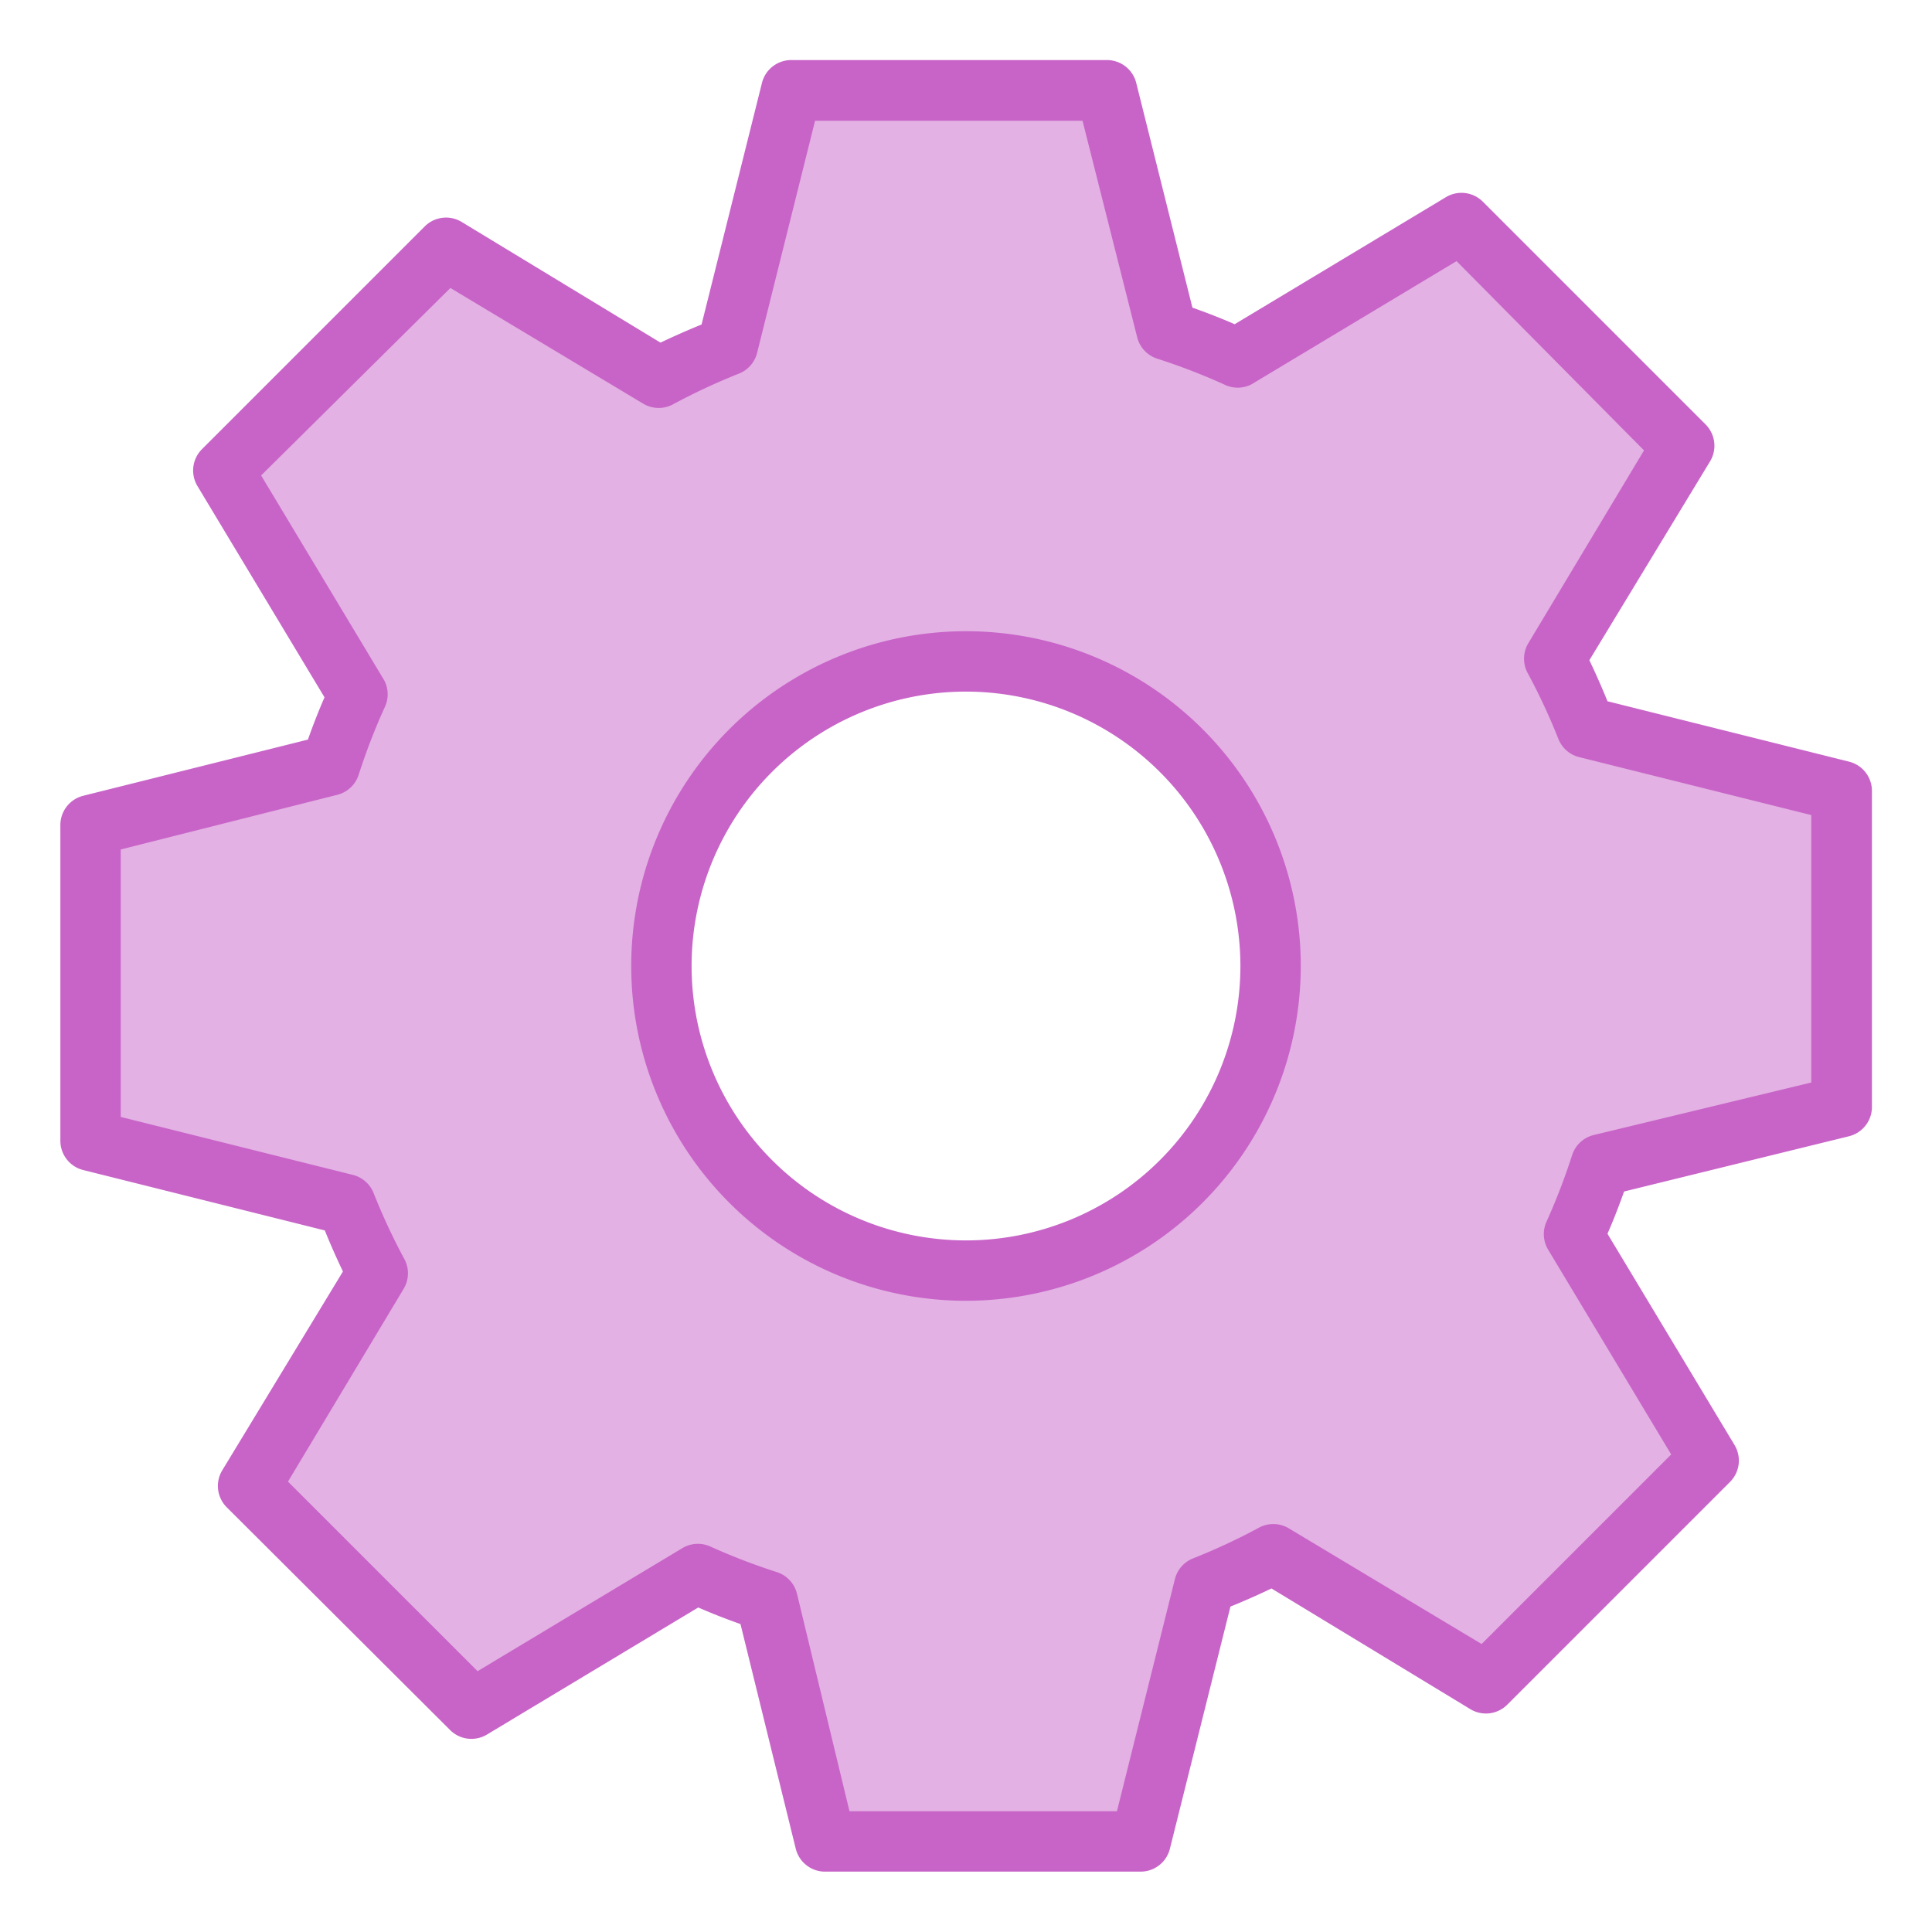 <svg id="outline" xmlns="http://www.w3.org/2000/svg" viewBox="0 0 64 64"><defs><style>.cls-1{fill:#e3b1e3;}.cls-2{fill:#c864c8;}</style></defs><title>icon-catalogue-api-2</title><path class="cls-1" d="M42.09,32A10.09,10.09,0,1,1,32,21.91,10.09,10.09,0,0,1,42.09,32ZM61,36.64V26.2l-8.45-2.11a22.63,22.63,0,0,0-1-2.25l4.24-7.07L48.4,7.39,41,11.87A21.57,21.57,0,0,0,38.64,11l-2-8H26.2l-2.11,8.45a22.63,22.63,0,0,0-2.25,1L14.77,8.21,7.39,15.6l4.48,7.45A21.57,21.57,0,0,0,11,25.36l-8,2V37.8l8.45,2.11a22.63,22.63,0,0,0,1,2.25L8.21,49.23l7.39,7.38,7.45-4.48a21.57,21.57,0,0,0,2.31.89l2,8H37.8l2.11-8.45a22.63,22.63,0,0,0,2.25-1l7.07,4.24,7.38-7.39L52.13,41A21.57,21.57,0,0,0,53,38.64Z"/><path class="cls-2" d="M37.8,62H27.36a1,1,0,0,1-1-.76L24.53,53.8c-.45-.16-.92-.34-1.4-.55l-7,4.21a1,1,0,0,1-1.22-.15L7.51,49.93a1,1,0,0,1-.15-1.22l4-6.59c-.21-.44-.41-.89-.6-1.36l-8-2a1,1,0,0,1-.76-1V27.36a1,1,0,0,1,.76-1l7.44-1.86c.16-.45.34-.92.55-1.4l-4.21-7a1,1,0,0,1,.15-1.22l7.38-7.38a1,1,0,0,1,1.22-.15l6.59,4c.44-.21.89-.41,1.36-.6l2-8a1,1,0,0,1,1-.76H36.64a1,1,0,0,1,1,.76l1.86,7.44c.45.16.92.34,1.4.55l7-4.21a1,1,0,0,1,1.22.15l7.38,7.38a1,1,0,0,1,.15,1.22l-4,6.59c.21.44.41.89.6,1.36l8,2a1,1,0,0,1,.76,1V36.64a1,1,0,0,1-.76,1L53.8,39.47c-.16.45-.34.92-.55,1.4l4.21,7a1,1,0,0,1-.15,1.22l-7.38,7.38a1,1,0,0,1-1.22.15l-6.59-4c-.44.21-.89.41-1.36.6l-2,8A1,1,0,0,1,37.8,62Zm-9.66-2H37l1.92-7.69a1,1,0,0,1,.61-.69,20.64,20.64,0,0,0,2.15-1,1,1,0,0,1,1,0l6.4,3.84,6.28-6.28-4.08-6.79a1,1,0,0,1-.05-.92,21,21,0,0,0,.85-2.21,1,1,0,0,1,.71-.66L60,35.86V27l-7.69-1.92a1,1,0,0,1-.69-.61,20.64,20.64,0,0,0-1-2.15,1,1,0,0,1,0-1l3.84-6.4L48.25,8.65l-6.79,4.08a1,1,0,0,1-.92,0,21,21,0,0,0-2.21-.85,1,1,0,0,1-.66-.71L35.86,4H27l-1.92,7.69a1,1,0,0,1-.61.69,20.64,20.64,0,0,0-2.15,1,1,1,0,0,1-1,0l-6.4-3.84L8.65,15.75l4.08,6.79a1,1,0,0,1,0,.92,21,21,0,0,0-.85,2.21,1,1,0,0,1-.71.66L4,28.14V37l7.69,1.92a1,1,0,0,1,.69.61,20.64,20.64,0,0,0,1,2.15,1,1,0,0,1,0,1l-3.84,6.4,6.28,6.28,6.79-4.08a1,1,0,0,1,.92-.05,21,21,0,0,0,2.21.85,1,1,0,0,1,.66.71ZM61,36.64h0ZM32,43.09A11.09,11.09,0,1,1,43.09,32,11.1,11.1,0,0,1,32,43.09Zm0-20.18A9.09,9.09,0,1,0,41.09,32,9.1,9.1,0,0,0,32,22.91Z"/></svg>